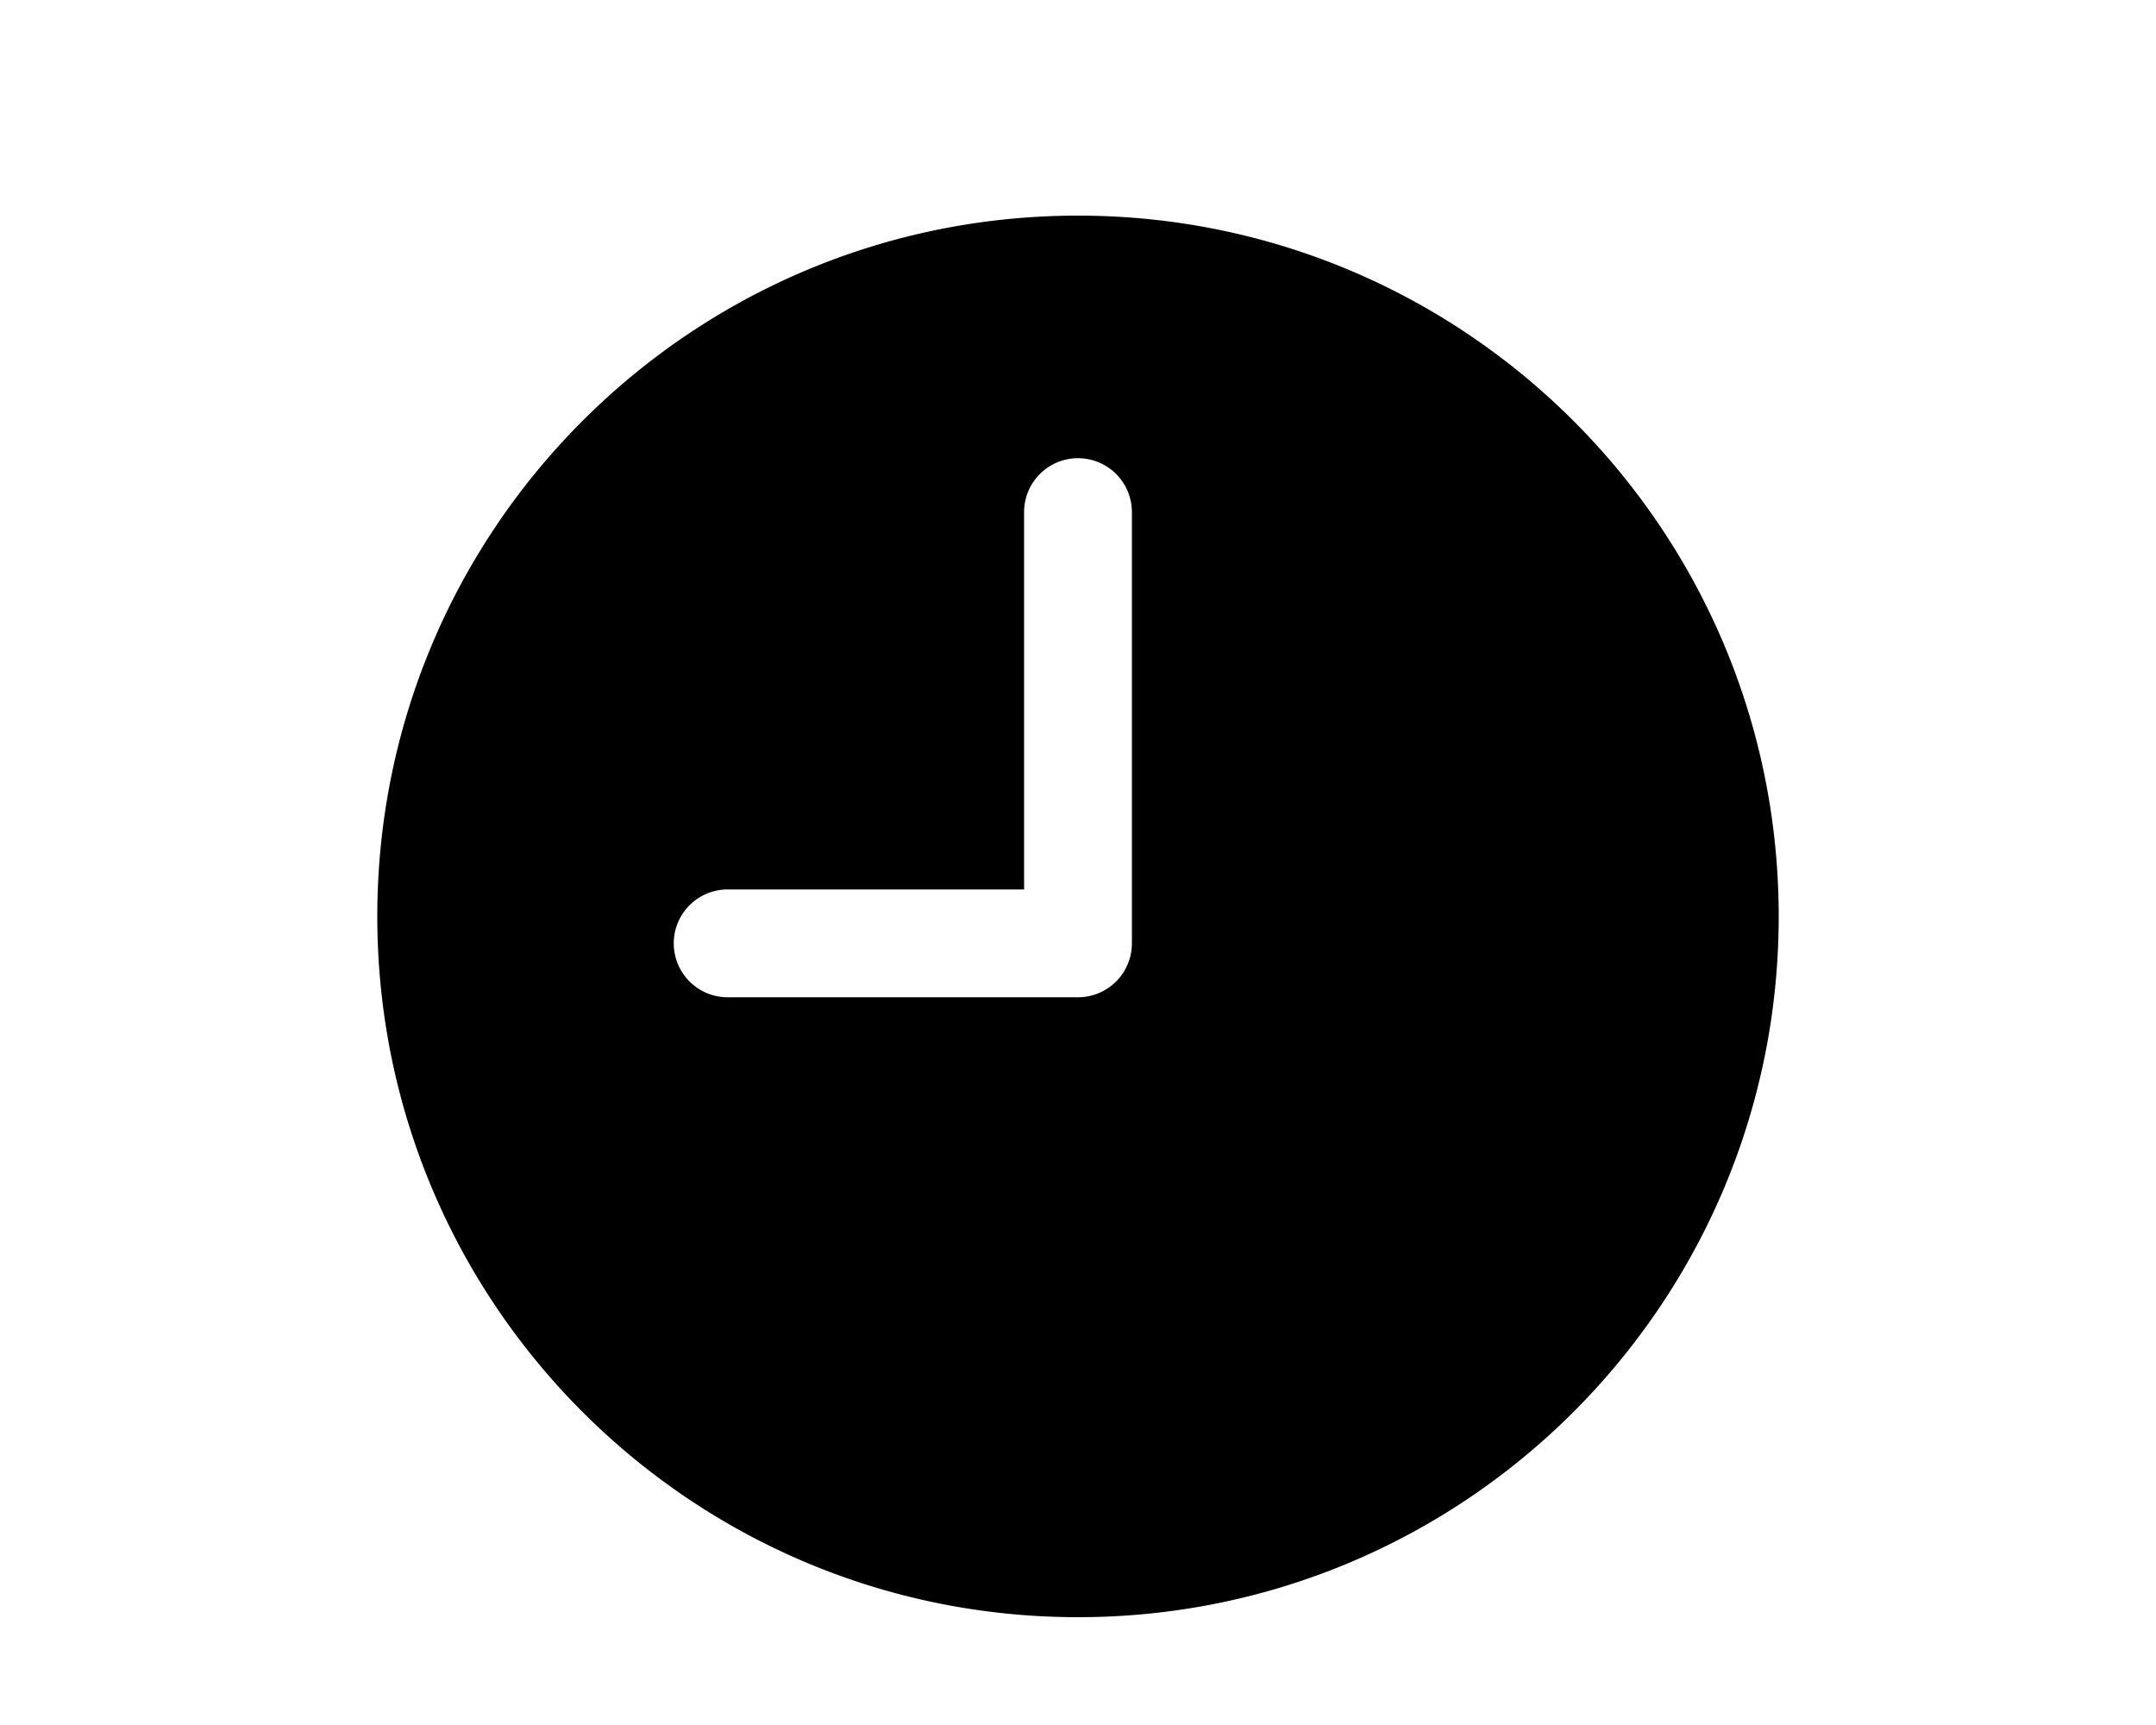 <svg width="40" height="32" viewBox="0 0 40 32" fill="none" xmlns="http://www.w3.org/2000/svg"><path fill-rule="evenodd" clip-rule="evenodd" d="M20 30c7.18 0 13-5.82 13-13S27.18 4 20 4 7 9.82 7 17s5.82 13 13 13zm1-20.5a1 1 0 1 0-2 0v7h-5.5a1 1 0 1 0 0 2H20a1 1 0 0 0 1-1v-8z" fill="#000"/></svg>